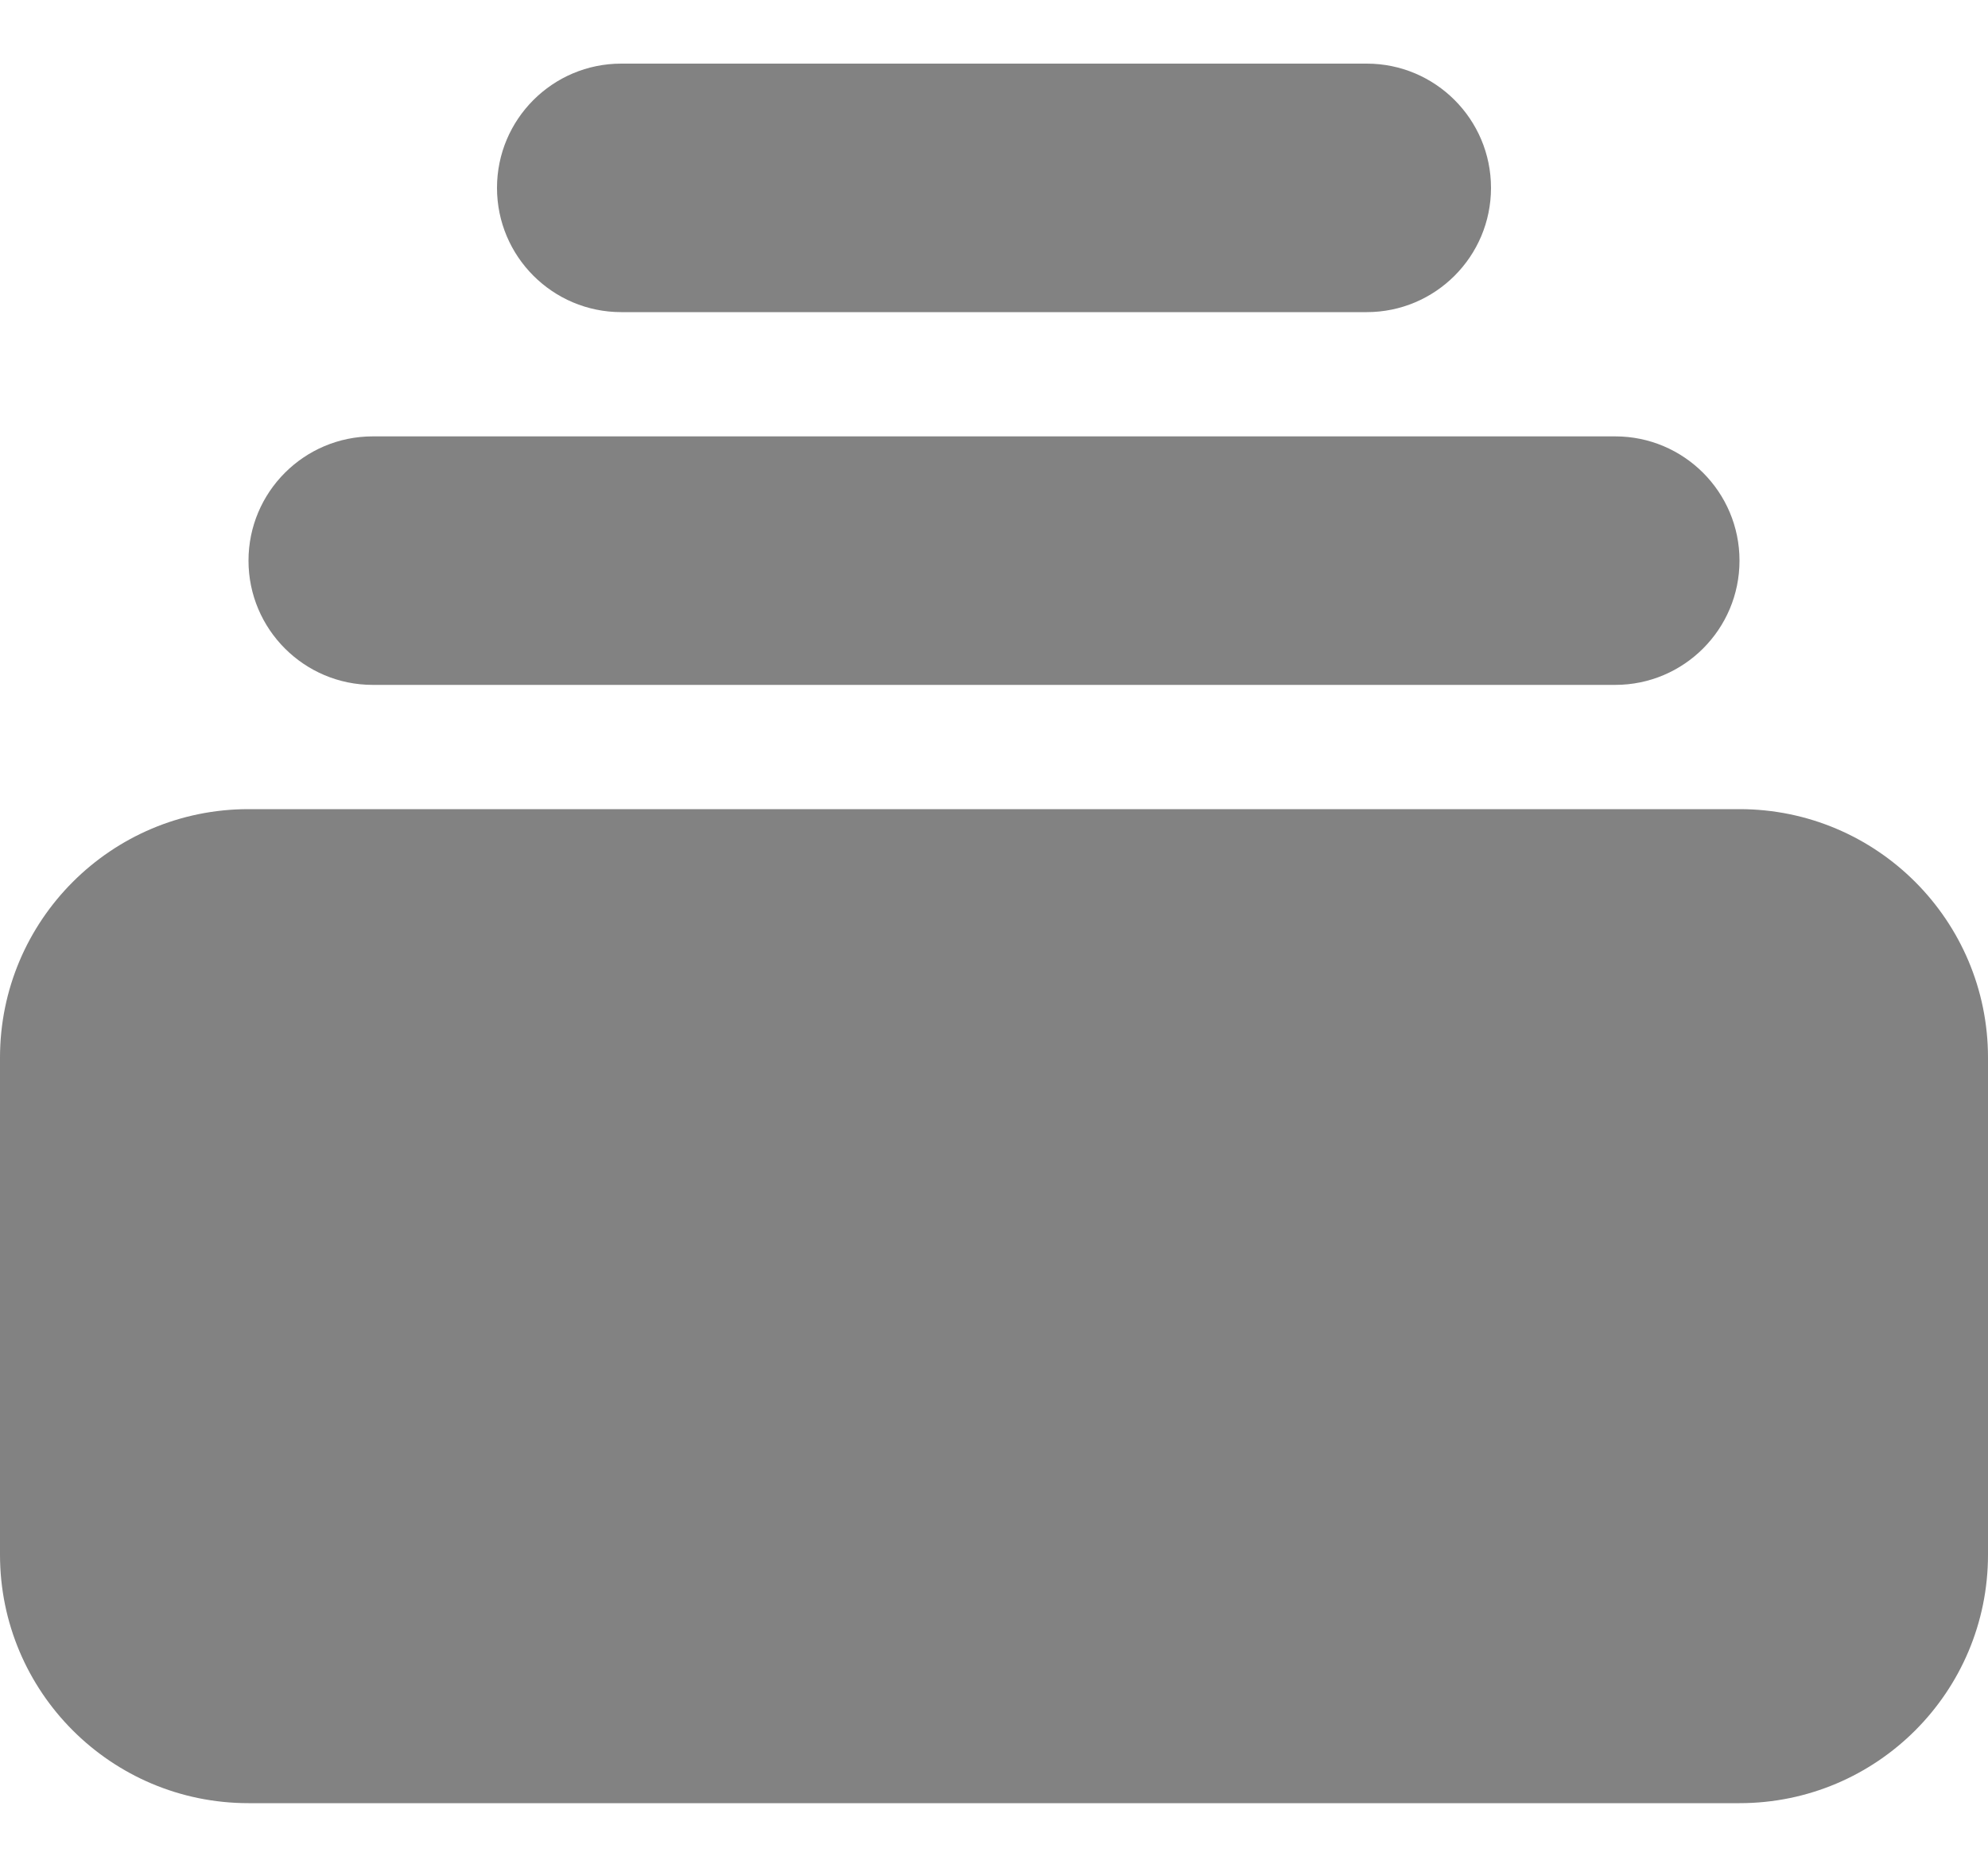 <svg width="16" height="15" viewBox="0 0 16 15" fill="none" xmlns="http://www.w3.org/2000/svg">
<path d="M5 0.512C4.448 0.512 4 0.96 4 1.512C4 2.064 4.448 2.512 5 2.512H11C11.552 2.512 12 2.064 12 1.512C12 0.96 11.552 0.512 11 0.512H5Z" fill="#828282"/>
<path d="M2 4.512C2 3.96 2.448 3.512 3 3.512H13C13.552 3.512 14 3.96 14 4.512C14 5.064 13.552 5.512 13 5.512H3C2.448 5.512 2 5.064 2 4.512Z" fill="#828282"/>
<path d="M0 8.512C0 7.408 0.895 6.512 2 6.512H14C15.105 6.512 16 7.408 16 8.512V12.512C16 13.617 15.105 14.512 14 14.512H2C0.895 14.512 0 13.617 0 12.512V8.512Z" fill="#828282"/>
</svg>
